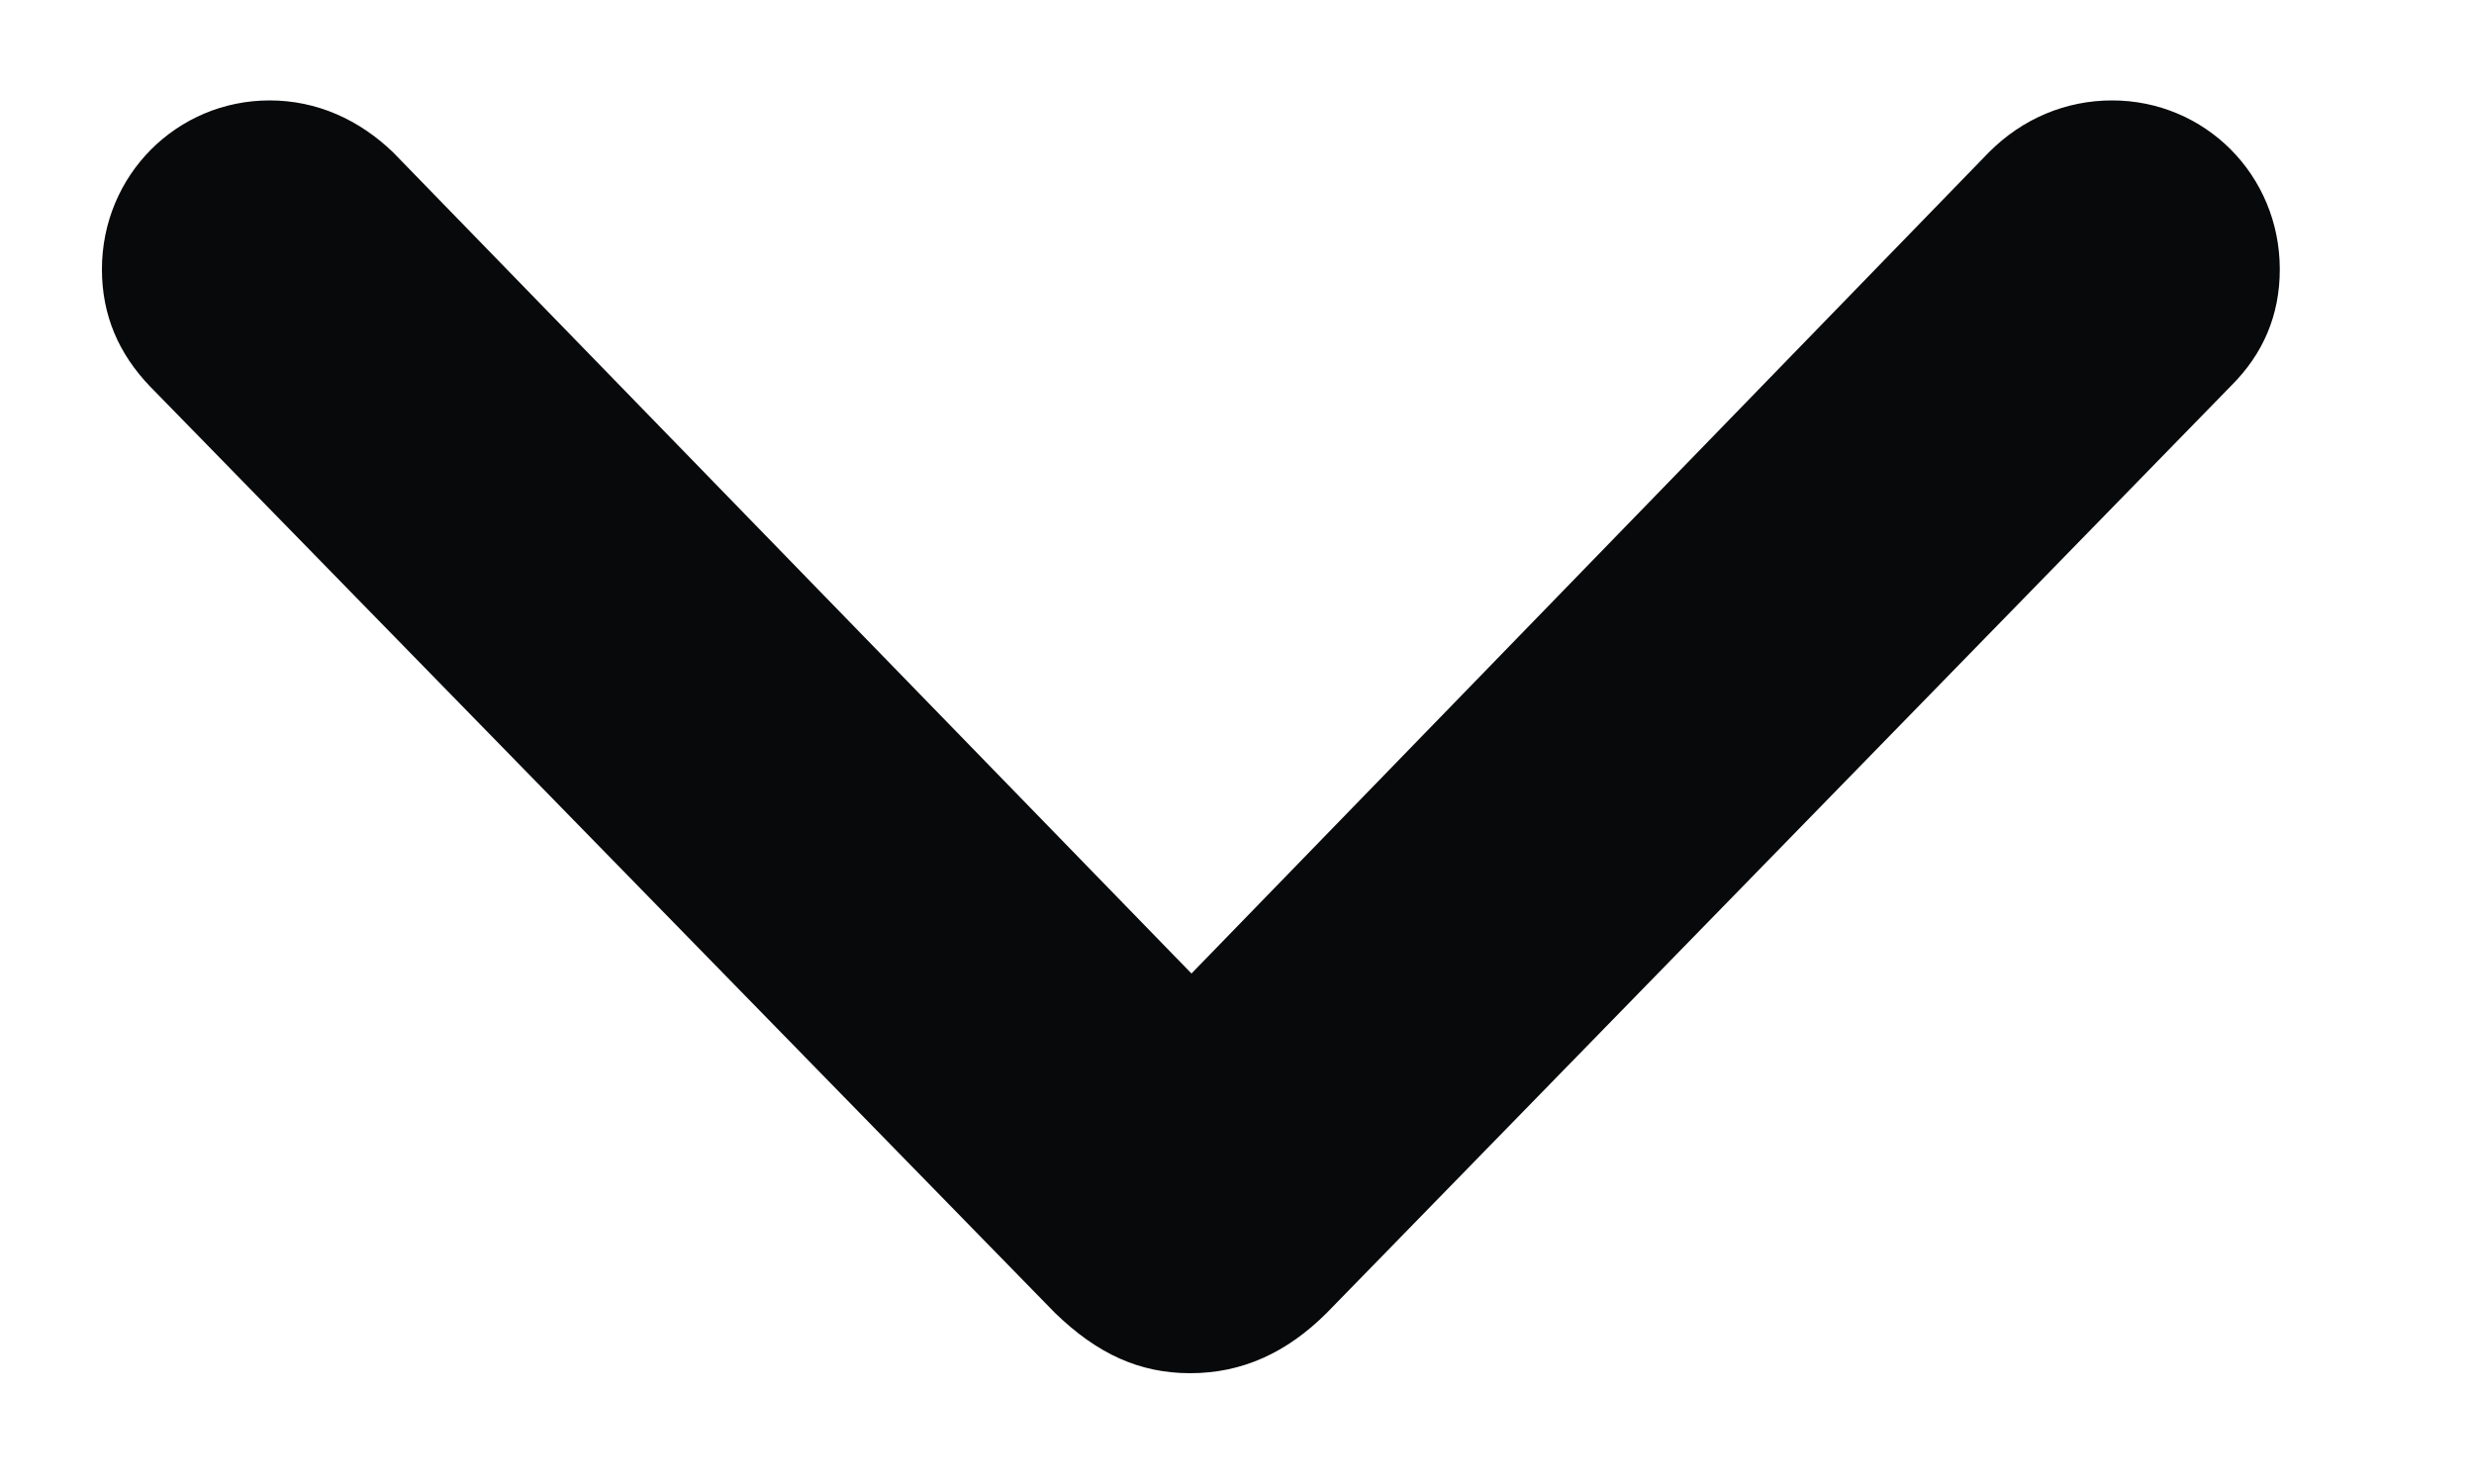 <svg width="10" height="6" viewBox="0 0 10 6" fill="none" xmlns="http://www.w3.org/2000/svg">
<path d="M4.811 5.552C5.021 5.552 5.202 5.469 5.363 5.308L9.02 1.558C9.147 1.431 9.215 1.275 9.215 1.089C9.215 0.708 8.913 0.406 8.537 0.406C8.351 0.406 8.175 0.479 8.039 0.616L4.816 3.936L1.589 0.616C1.452 0.484 1.281 0.406 1.09 0.406C0.715 0.406 0.412 0.708 0.412 1.089C0.412 1.275 0.48 1.431 0.607 1.563L4.264 5.308C4.435 5.474 4.606 5.552 4.811 5.552Z" fill="#08090A"/>
</svg>
